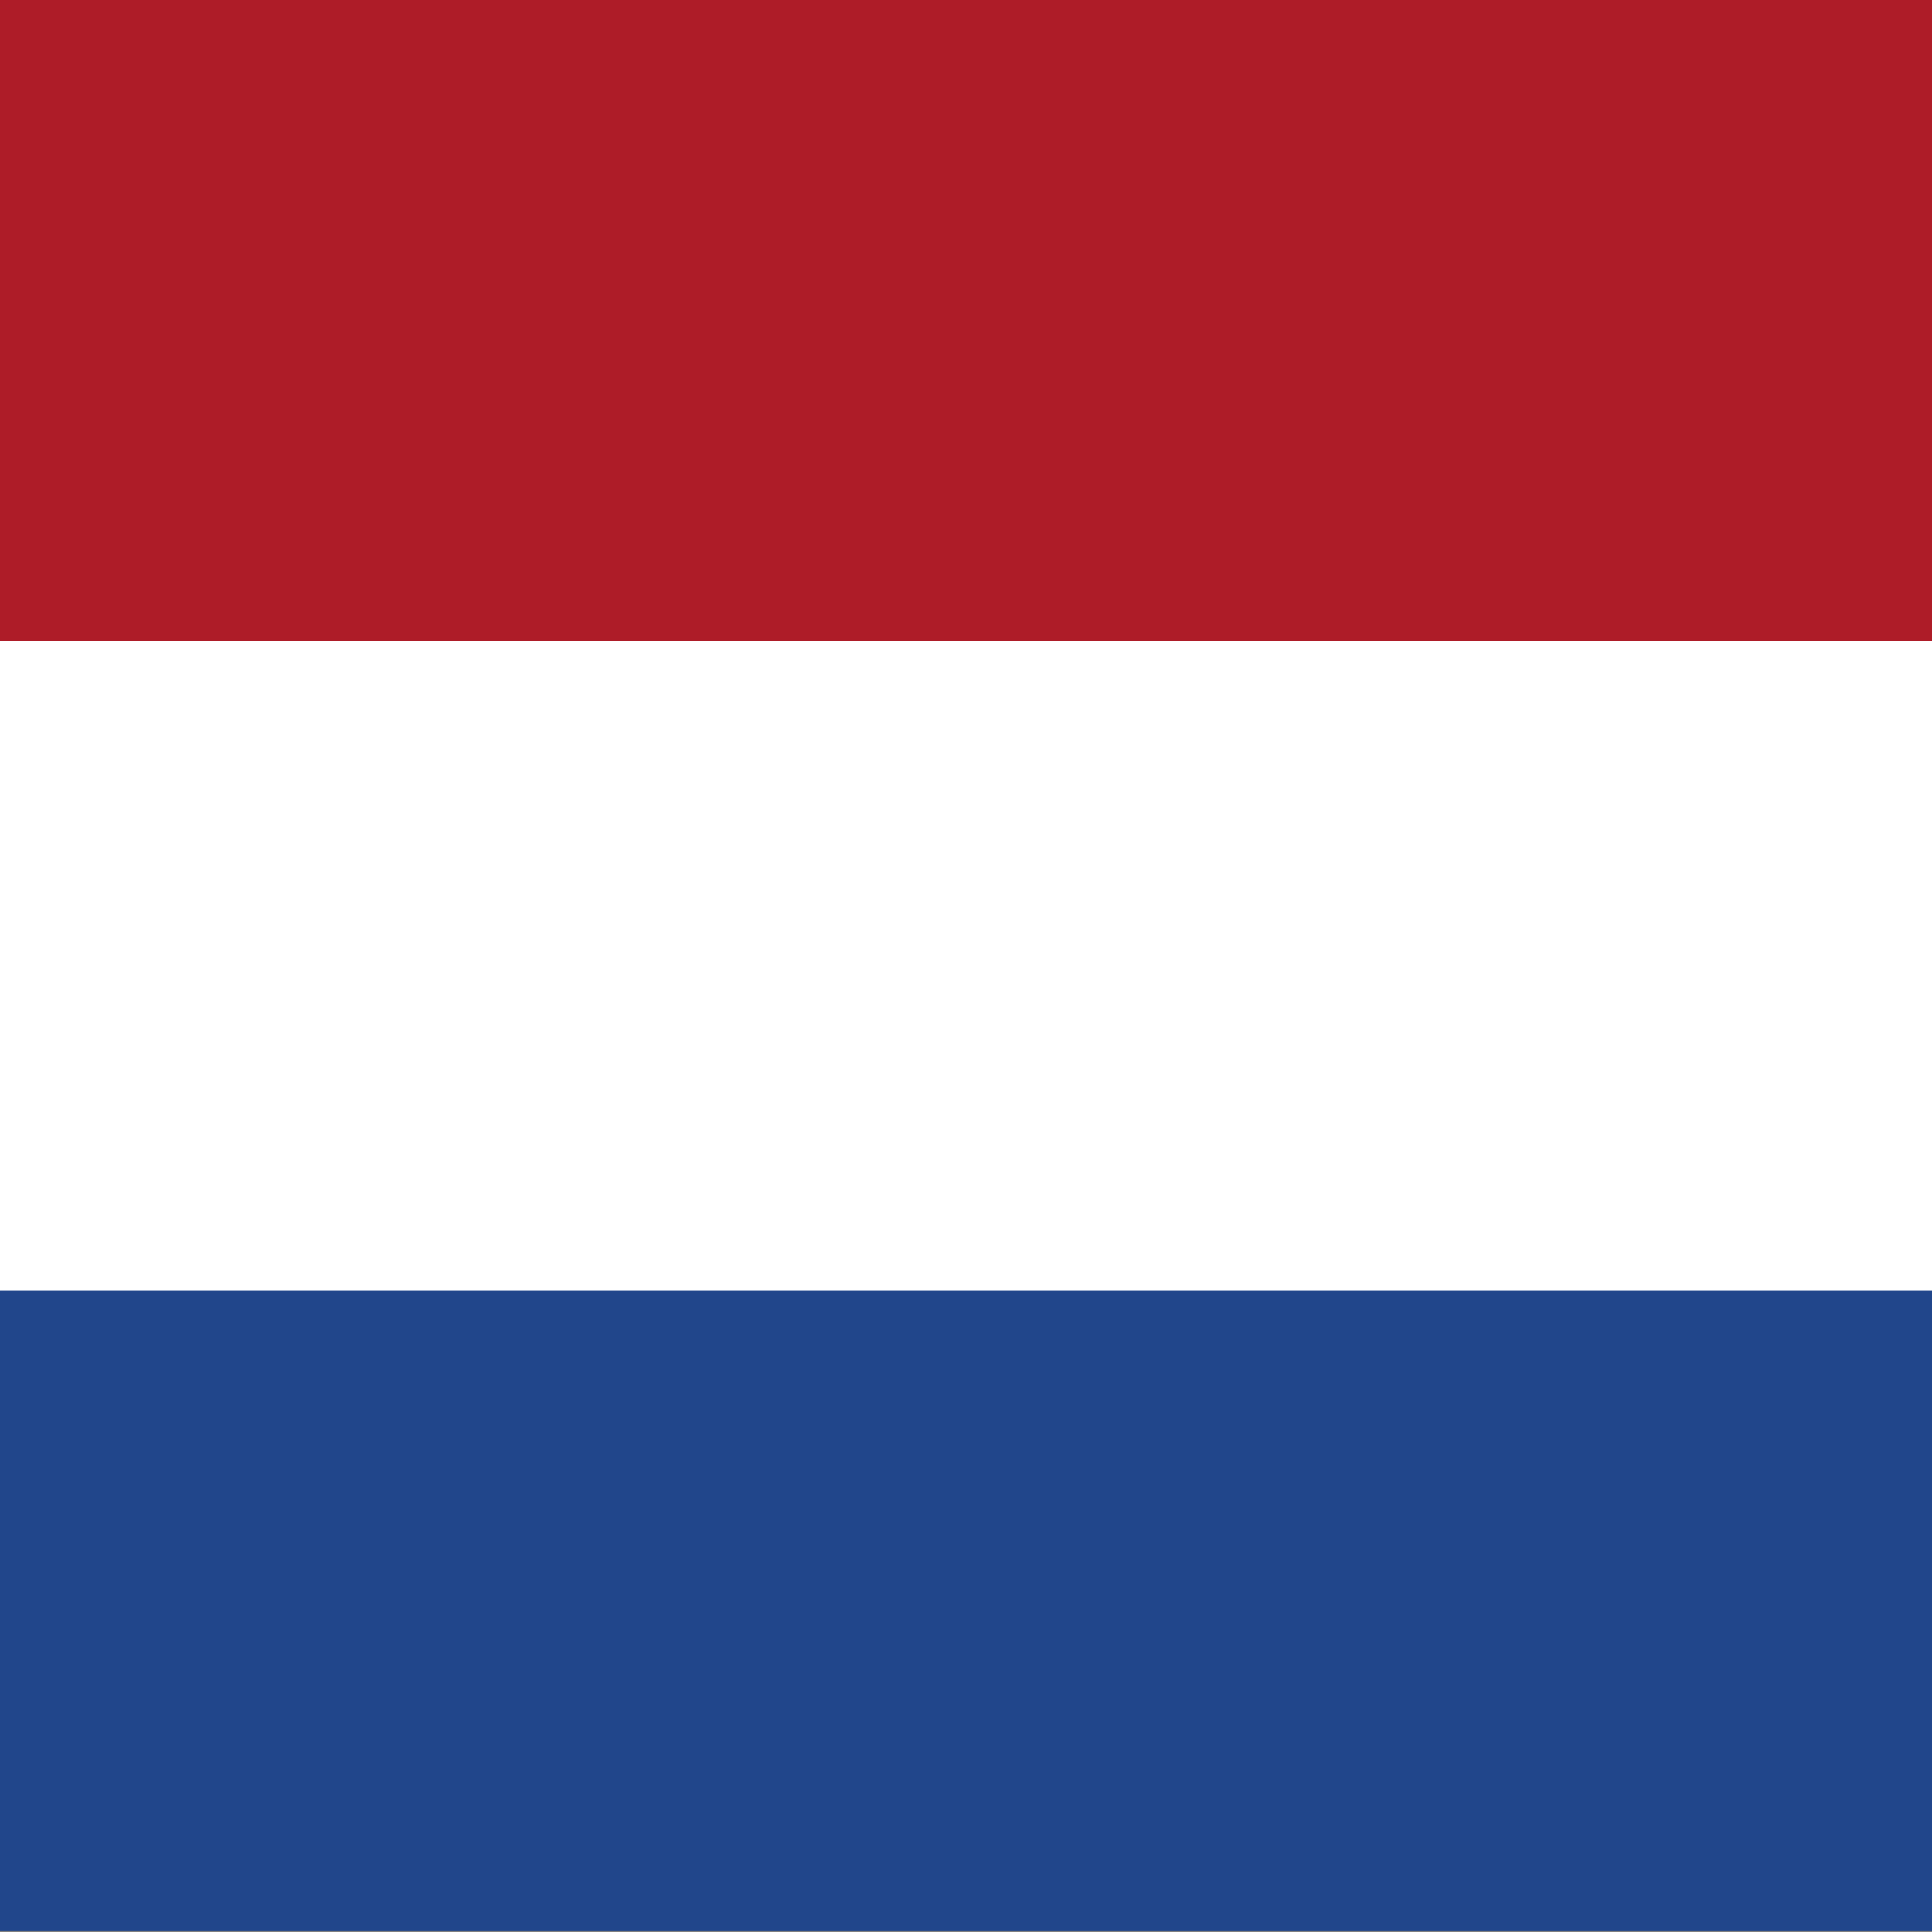 <?xml version="1.0" encoding="utf-8"?>
<!-- Generator: Adobe Illustrator 16.0.0, SVG Export Plug-In . SVG Version: 6.00 Build 0)  -->
<svg version="1.2" baseProfile="tiny"
	 id="svg378" xmlns:cc="http://creativecommons.org/ns#" xmlns:dc="http://purl.org/dc/elements/1.1/" xmlns:rdf="http://www.w3.org/1999/02/22-rdf-syntax-ns#"
	 xmlns="http://www.w3.org/2000/svg" xmlns:xlink="http://www.w3.org/1999/xlink" x="0px" y="0px" width="512px" height="512px"
	 viewBox="0 0 512 512" xml:space="preserve">
<rect x="0" y="0" width="512" height="512" fill="#808080" stroke="none"/>
<g id="flag" transform="matrix(.482 0 0 .719 0 -0)">
	<rect id="rect171" x="0.001" y="0" fill="#FFFFFF" width="1062.999" height="708.659"/>
	<rect id="rect256" x="0.001" y="475.56" fill="#21468B" width="1062.999" height="236.22"/>
	<rect id="rect255" x="0.001" fill="#AE1C28" width="1062.999" height="236.22"/>
</g>
</svg>
